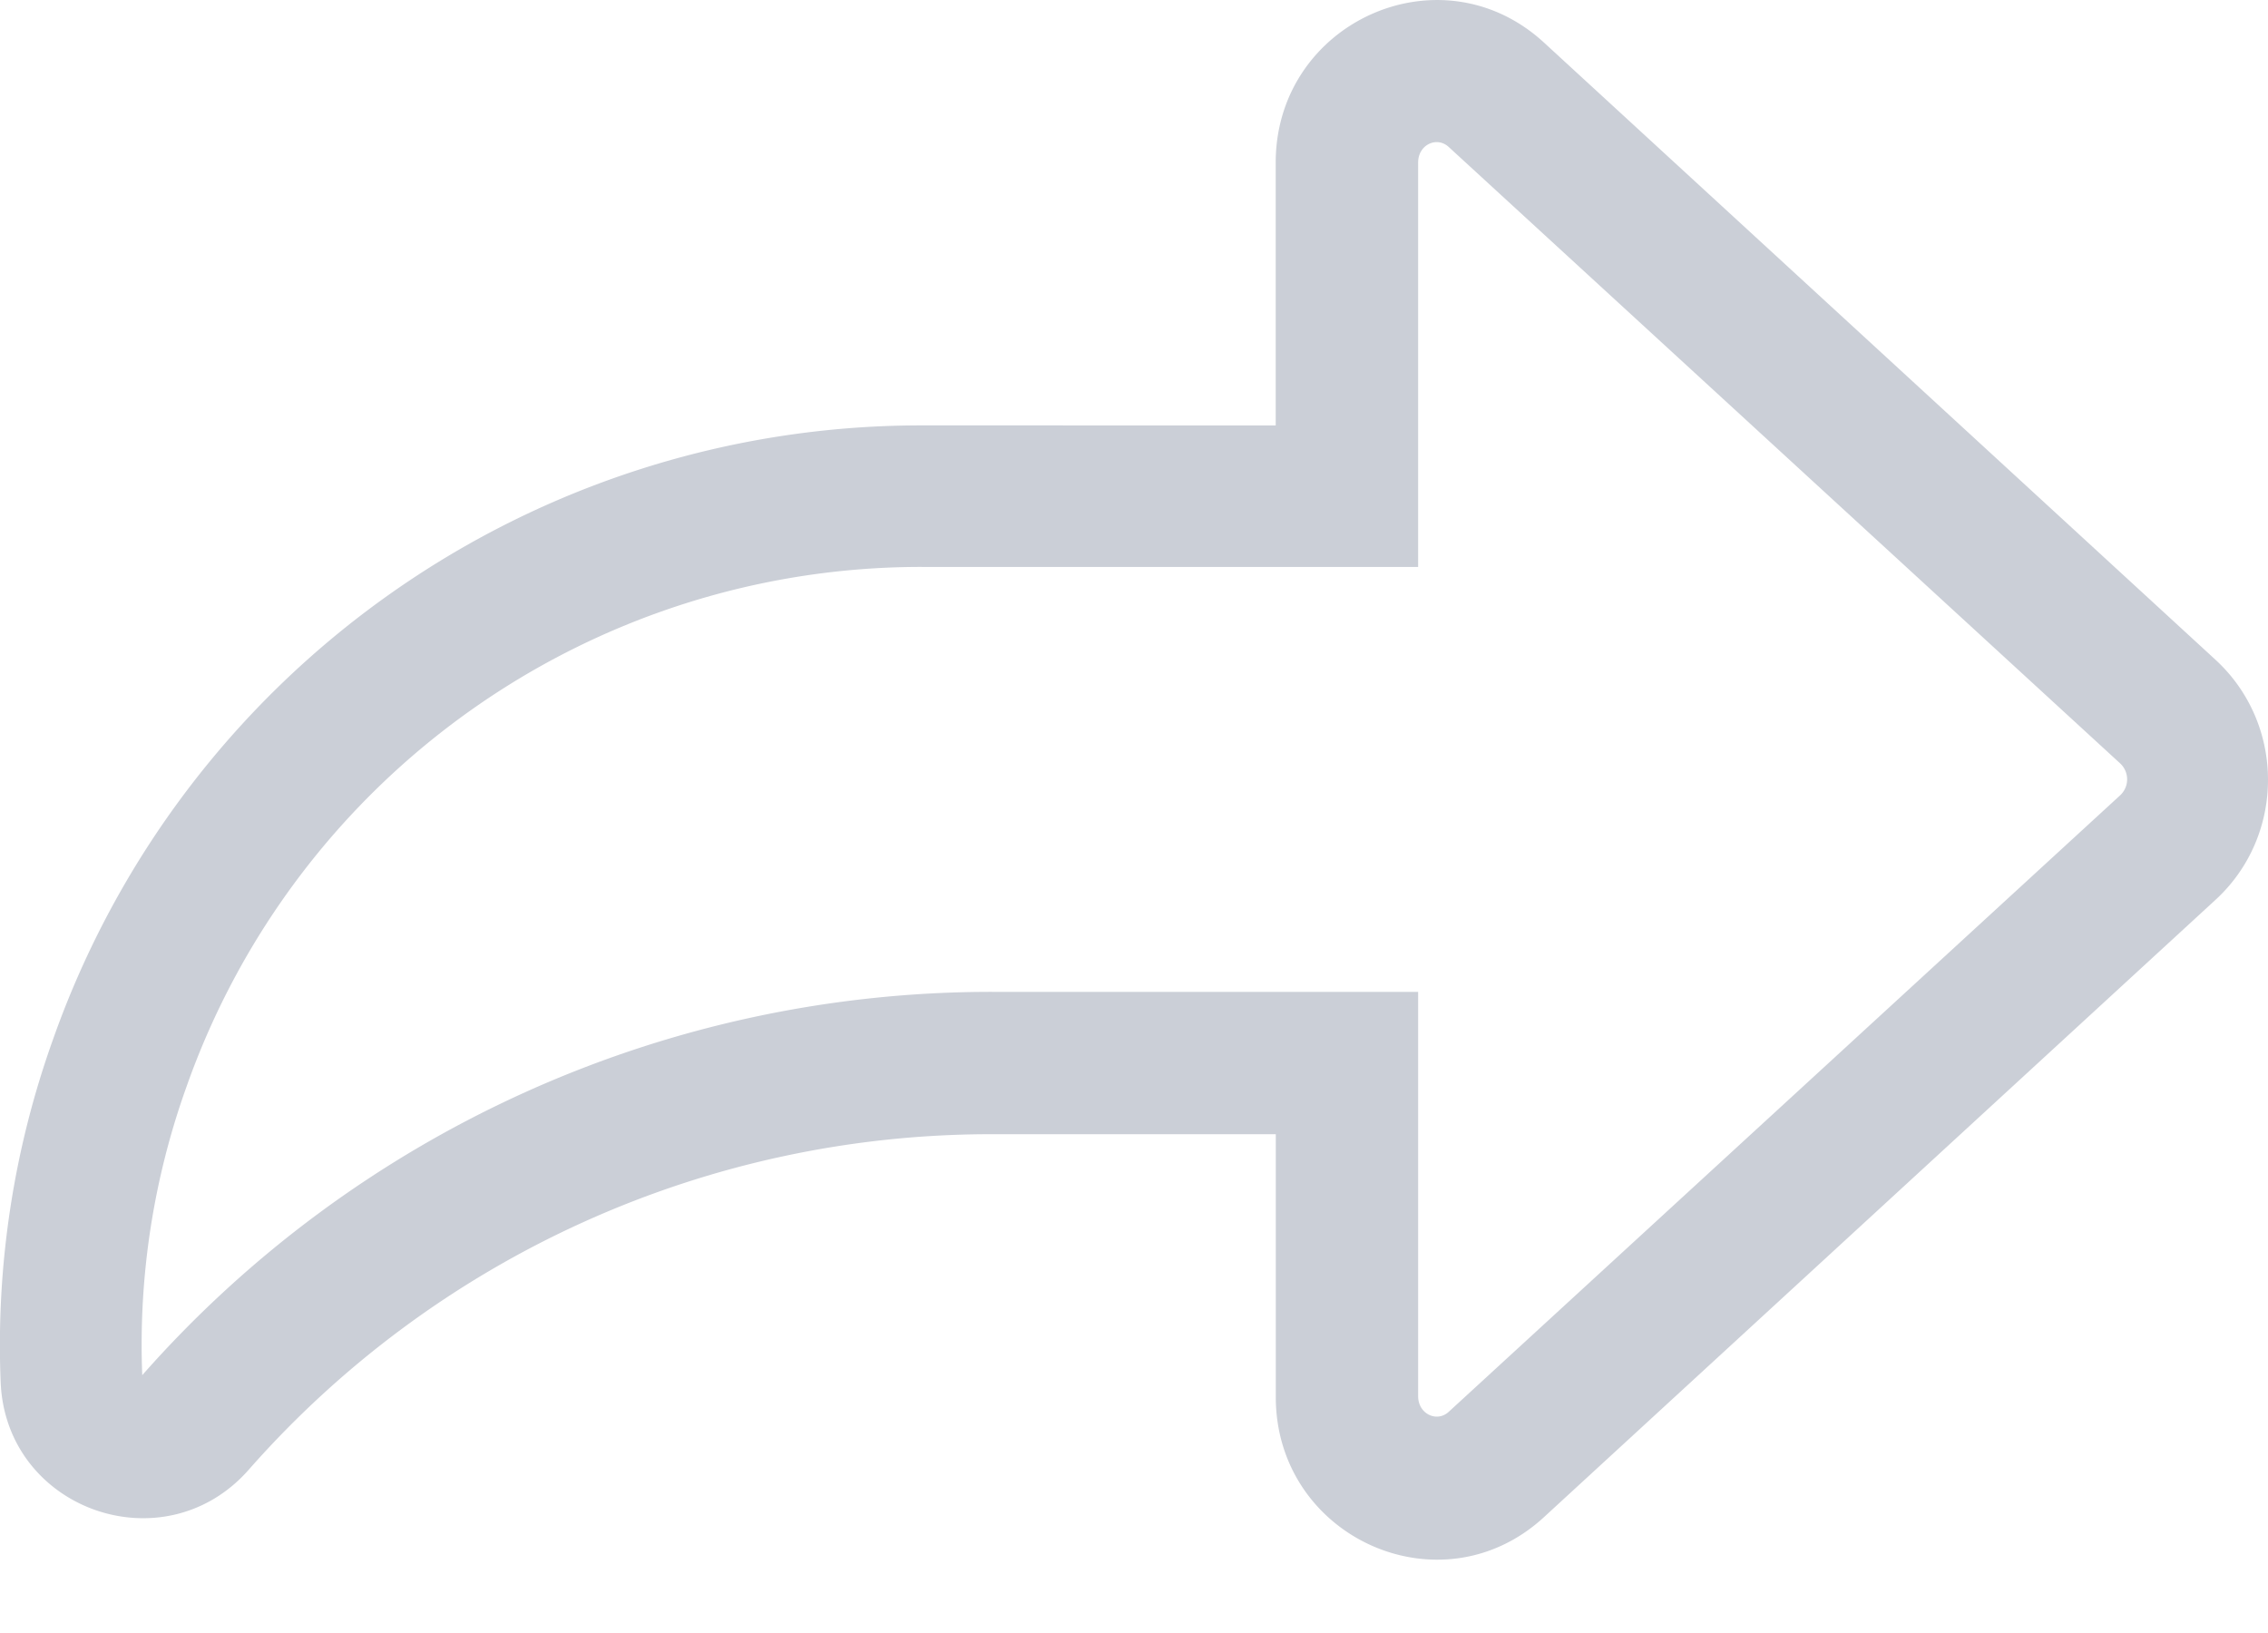 <svg xmlns="http://www.w3.org/2000/svg" xmlns:xlink="http://www.w3.org/1999/xlink" width="25" height="18"><defs><path id="a" d="M200.942 638.933h4.69v4.456c0 .198.207.292.336.174l7.406-6.8a.24.24 0 0 0 0-.345l-7.406-6.799c-.13-.119-.336-.025-.336.173v4.457h-5.472a8.586 8.586 0 0 0-8.104 5.729 8.421 8.421 0 0 0-.488 3.18 12.473 12.473 0 0 1 9.374-4.225zm3.12-6.244v-2.896c0-1.546 1.816-2.372 2.957-1.324l7.402 6.803c.772.71.772 1.938 0 2.647l-7.403 6.805c-1.14 1.047-2.955.22-2.955-1.325v-2.897h-3.125a10.899 10.899 0 0 0-8.197 3.699c-.936 1.062-2.684.437-2.734-.974a9.99 9.99 0 0 1 .576-3.766 10.144 10.144 0 0 1 9.573-6.772z"/></defs><use fill="#cbcfd7" xlink:href="#a" opacity=".8" transform="translate(-190 -628)"/></svg>